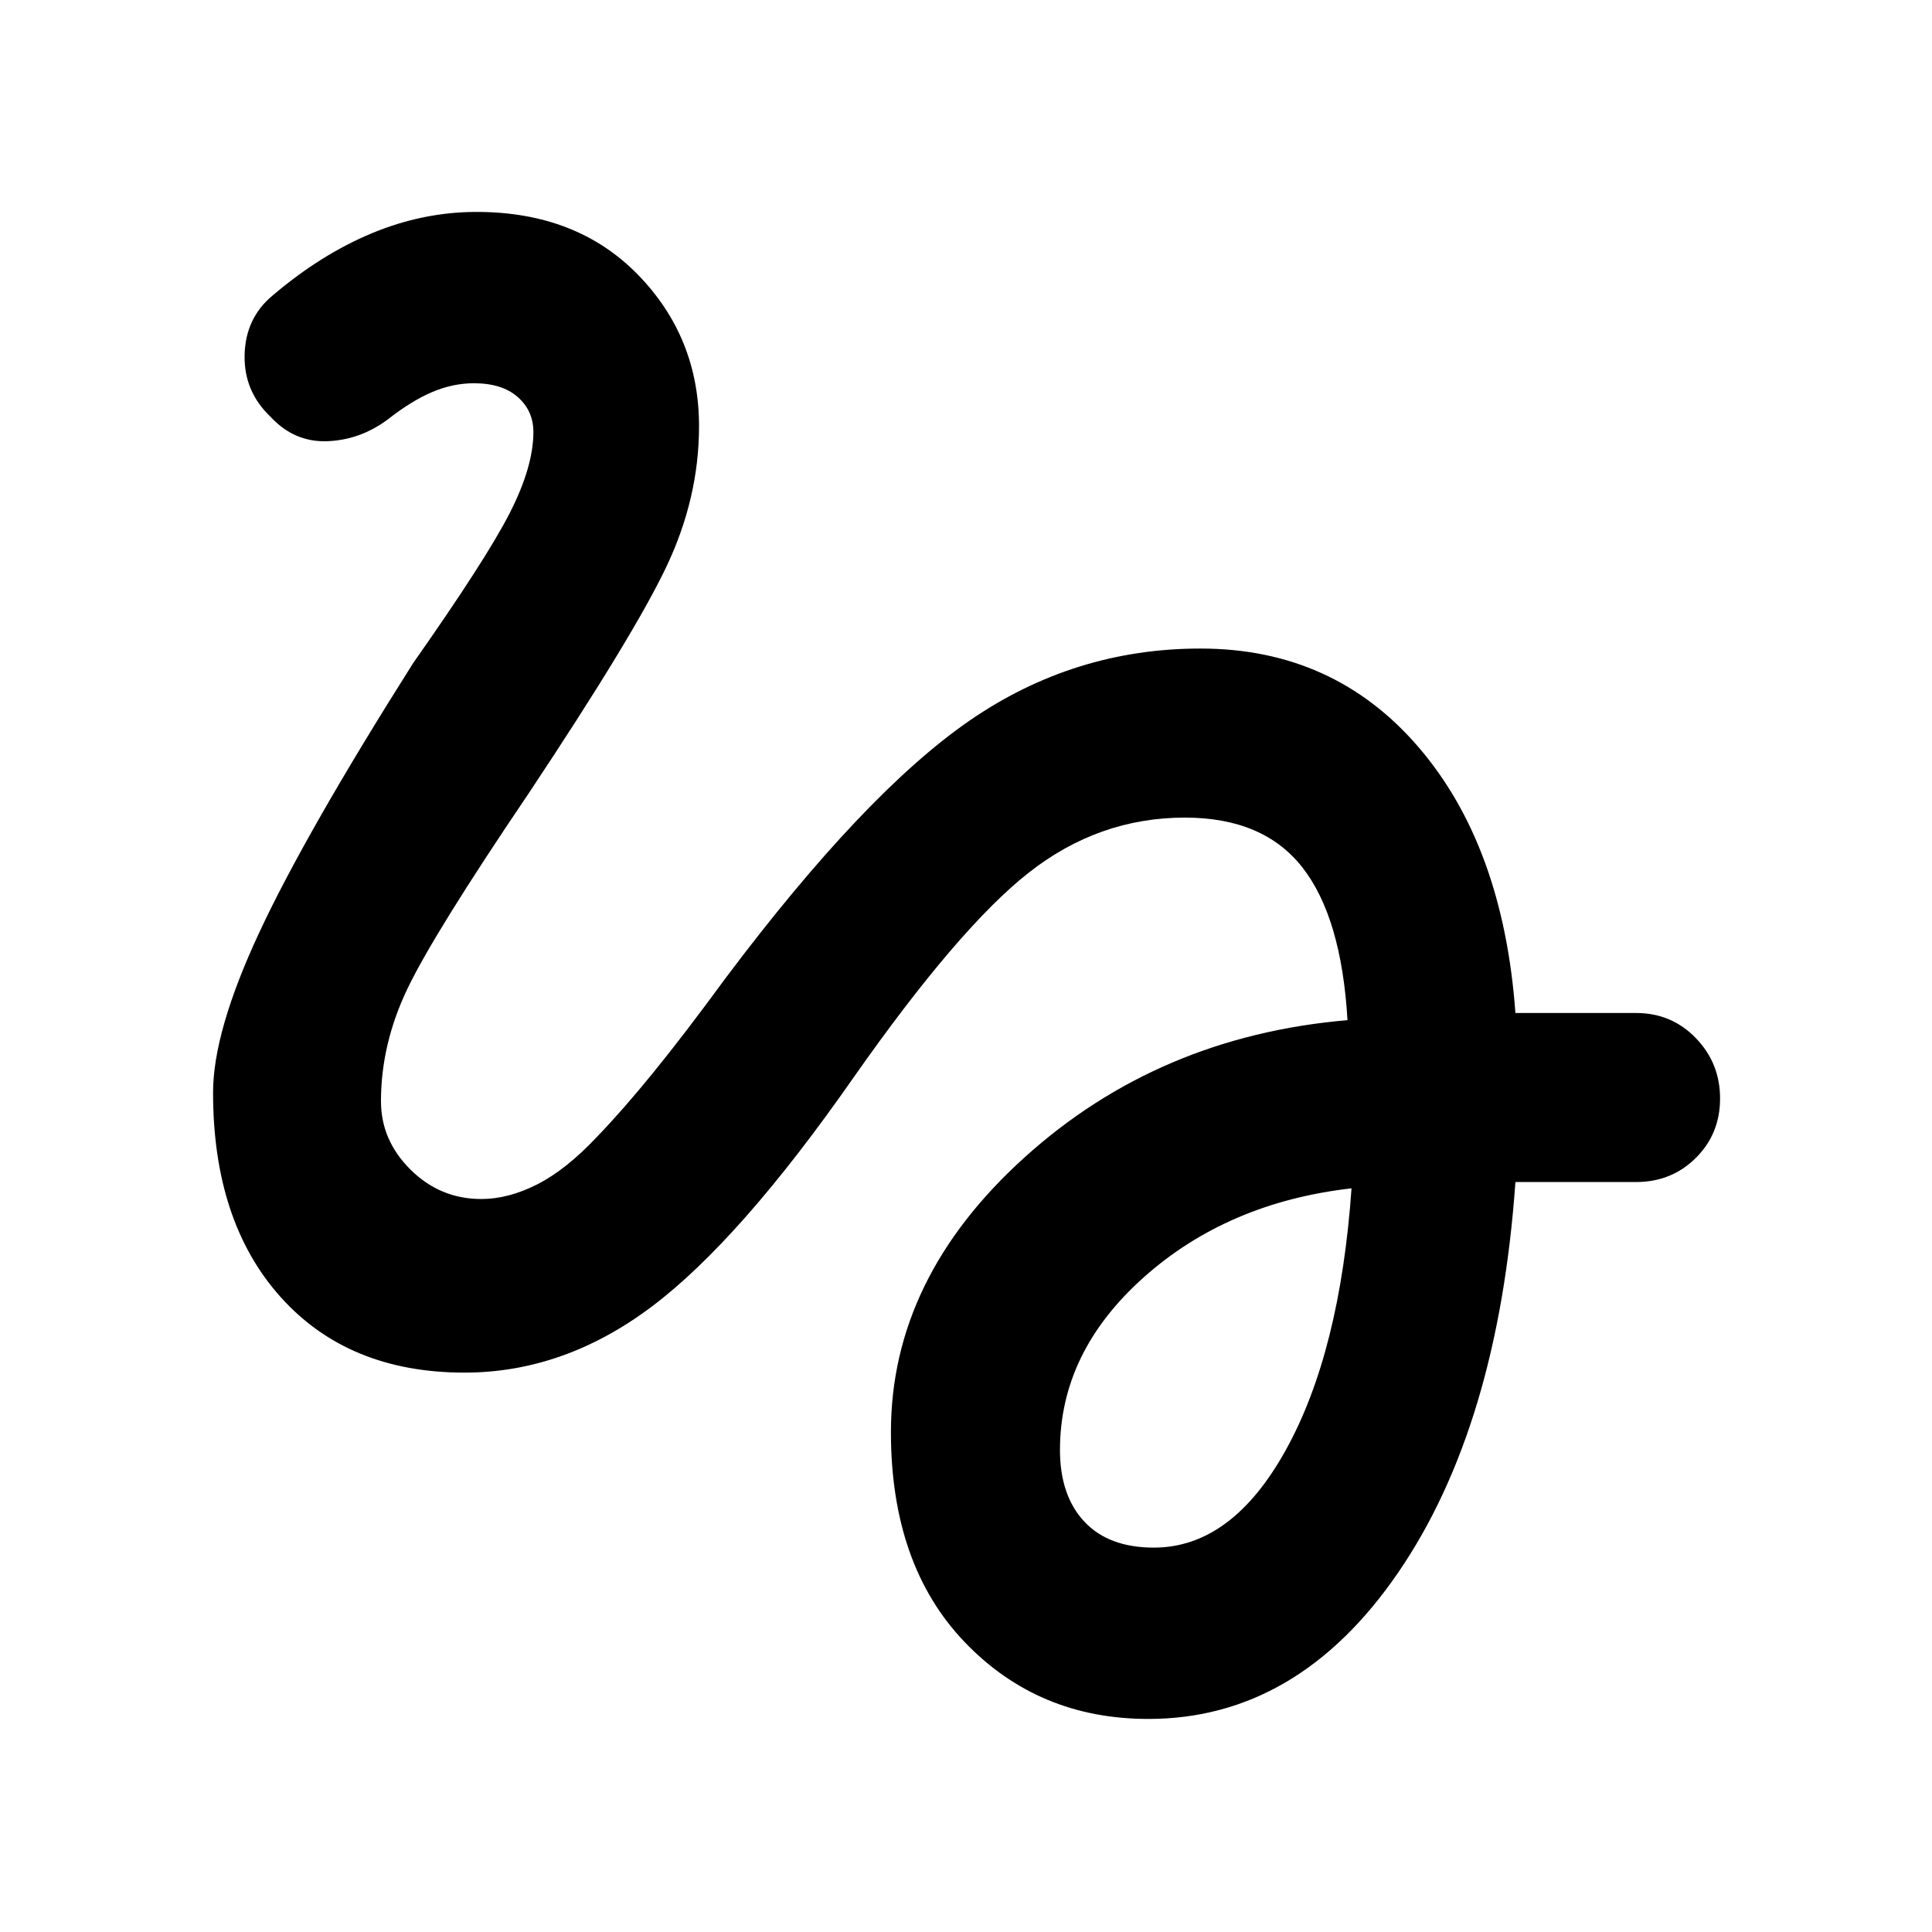 <svg xmlns="http://www.w3.org/2000/svg" width="48" height="48" viewBox="0 -960 960 960"><path d="M570.609-105.869q-54.764 0-91.339-38.261-36.574-38.261-36.574-104.305 0-76.565 66.565-136.609 66.565-60.043 160.304-68.043-3-51.043-22.369-75.848-19.37-24.804-58.412-24.804-42.827 0-77.675 27.413t-87.152 101.978Q367.913-344.043 324.174-311q-43.739 33.044-93.385 33.044-57.626 0-91.273-37.465-33.647-37.466-33.647-101.709 0-30.305 23-79.609 23-49.304 76.435-133.782 36.174-51.436 47.957-74.508 11.782-23.073 11.782-40.277 0-10.564-7.782-17.412-7.783-6.847-21.783-6.847-10.435 0-20.779 4.394-10.343 4.395-22.264 13.78-13.826 10.13-30.087 10.63t-27.995-12.219q-13.261-12.642-12.807-30.766.453-18.124 13.714-29.255 24.131-20.565 49.595-31.13 25.464-10.565 51.966-10.565 49.701 0 80.114 31.149 30.413 31.149 30.413 75.329 0 35.653-16.196 69.762-16.195 34.108-68.717 113.065-46.696 69-59.913 96.543-13.218 27.544-13.218 56.026 0 19.469 14.718 34.037 14.717 14.567 35.152 14.567 13.435 0 27.782-7.282 14.348-7.283 29.783-23.718 12.435-12.869 27.804-31.739 15.37-18.869 36.109-47.173 68.826-91.653 120.87-127.631 52.043-35.979 114.969-35.979 66.289 0 108.389 49.024 42.101 49.025 48.121 132.064h59.912q17.68 0 29.732 12.466 12.051 12.466 12.051 30.022 0 17.555-12.051 29.534-12.052 11.978-29.732 11.978h-59.912q-8.566 121.696-58.384 194.24-49.819 72.543-124.008 72.543Zm2.73-85.131q38.748 0 65.639-48.609 26.892-48.608 32.587-129.912-61.478 7-103.173 44.153-41.696 37.153-41.696 85.838 0 22.66 12.087 35.595Q550.87-191 573.339-191Z"/></svg>